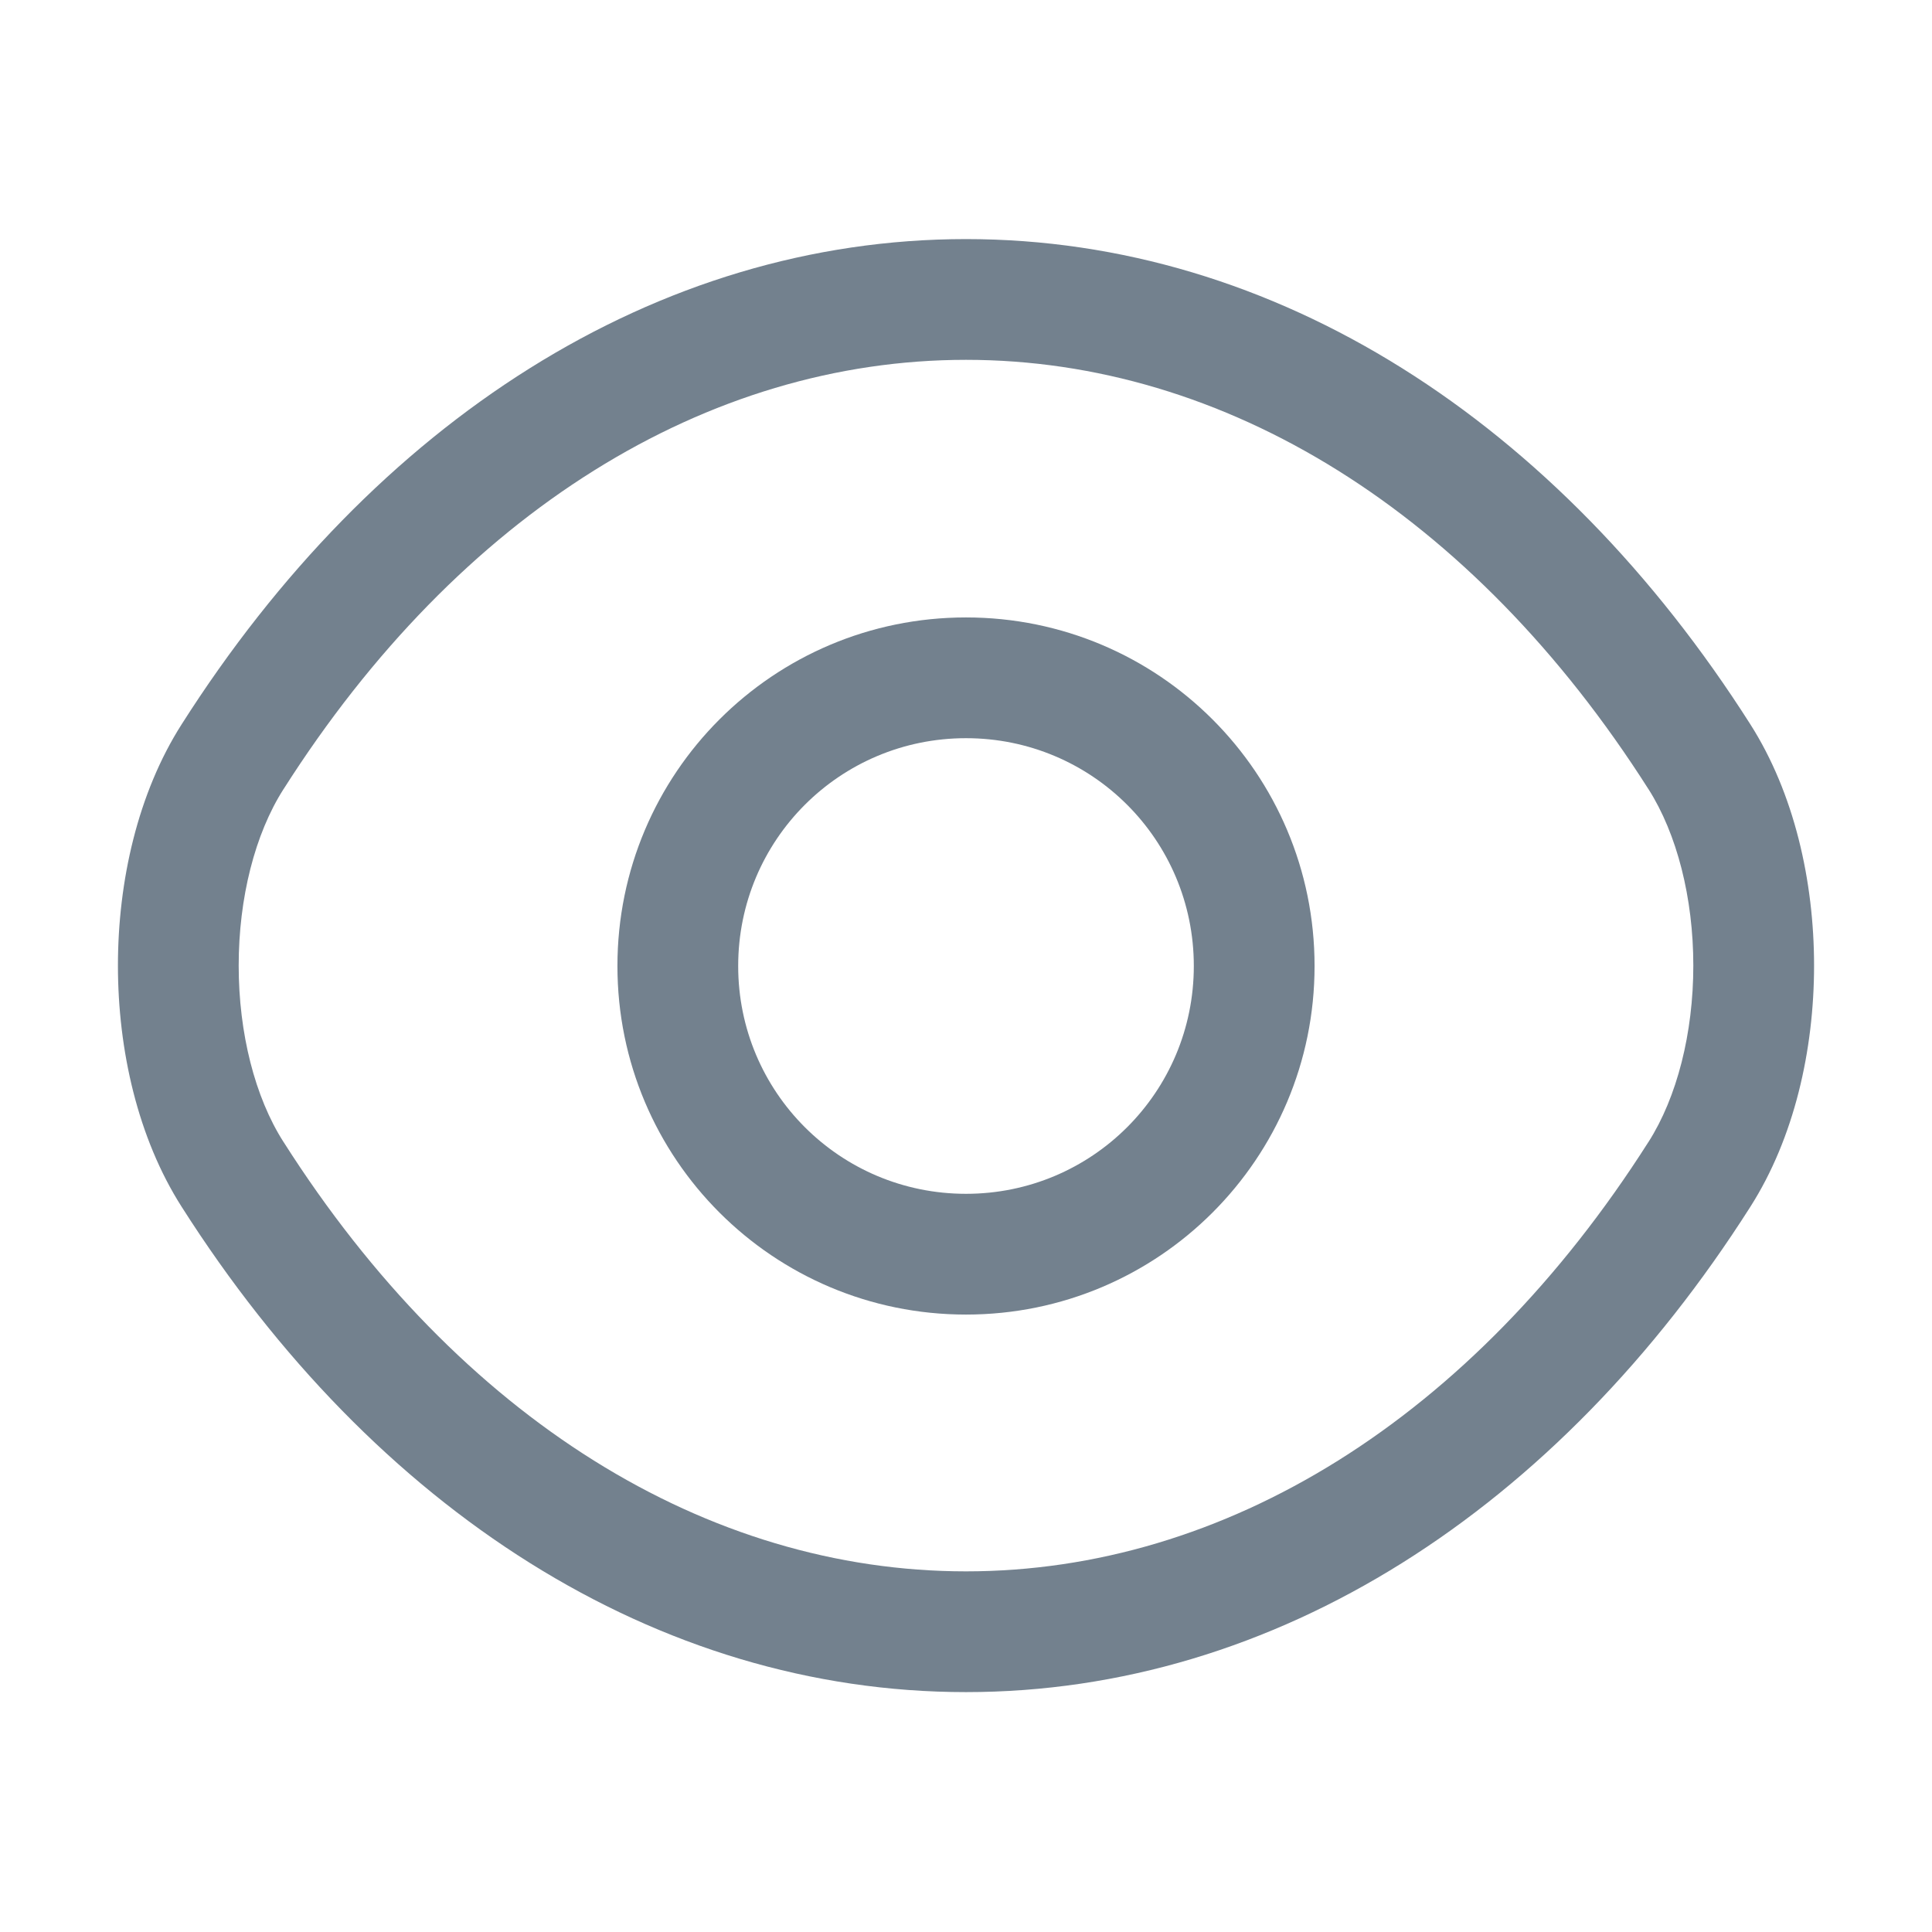 <svg width="24" height="24" viewBox="0 0 24 24" fill="none" xmlns="http://www.w3.org/2000/svg">
<path fill-rule="evenodd" clip-rule="evenodd" d="M12 7.67C9.606 7.67 7.67 9.606 7.67 12C7.67 14.394 9.606 16.33 12 16.33C14.394 16.33 16.33 14.394 16.33 12C16.33 9.606 14.394 7.67 12 7.67ZM9.17 12C9.17 10.434 10.434 9.17 12 9.17C13.566 9.17 14.83 10.434 14.83 12C14.83 13.566 13.566 14.83 12 14.83C10.434 14.83 9.17 13.566 9.17 12Z" fill="#73818E"/>
<path fill-rule="evenodd" clip-rule="evenodd" d="M12 2.97C8.152 2.97 4.648 5.238 2.257 8.997C1.712 9.851 1.465 10.946 1.465 11.995C1.465 13.044 1.712 14.138 2.257 14.992C4.648 18.751 8.152 21.02 12 21.02C15.848 21.02 19.352 18.751 21.743 14.992C22.288 14.138 22.535 13.044 22.535 11.995C22.535 10.946 22.288 9.852 21.743 8.997C19.352 5.239 15.848 2.97 12 2.97ZM3.523 9.802C5.712 6.361 8.788 4.47 12 4.47C15.212 4.47 18.288 6.361 20.477 9.802L20.478 9.803C20.832 10.359 21.035 11.154 21.035 11.995C21.035 12.835 20.832 13.631 20.478 14.186L20.477 14.187C18.288 17.628 15.212 19.52 12 19.52C8.788 19.52 5.712 17.628 3.523 14.187L3.522 14.186C3.167 13.631 2.965 12.835 2.965 11.995C2.965 11.154 3.167 10.359 3.522 9.803L3.523 9.802Z" fill="#73818E"/>
</svg>
